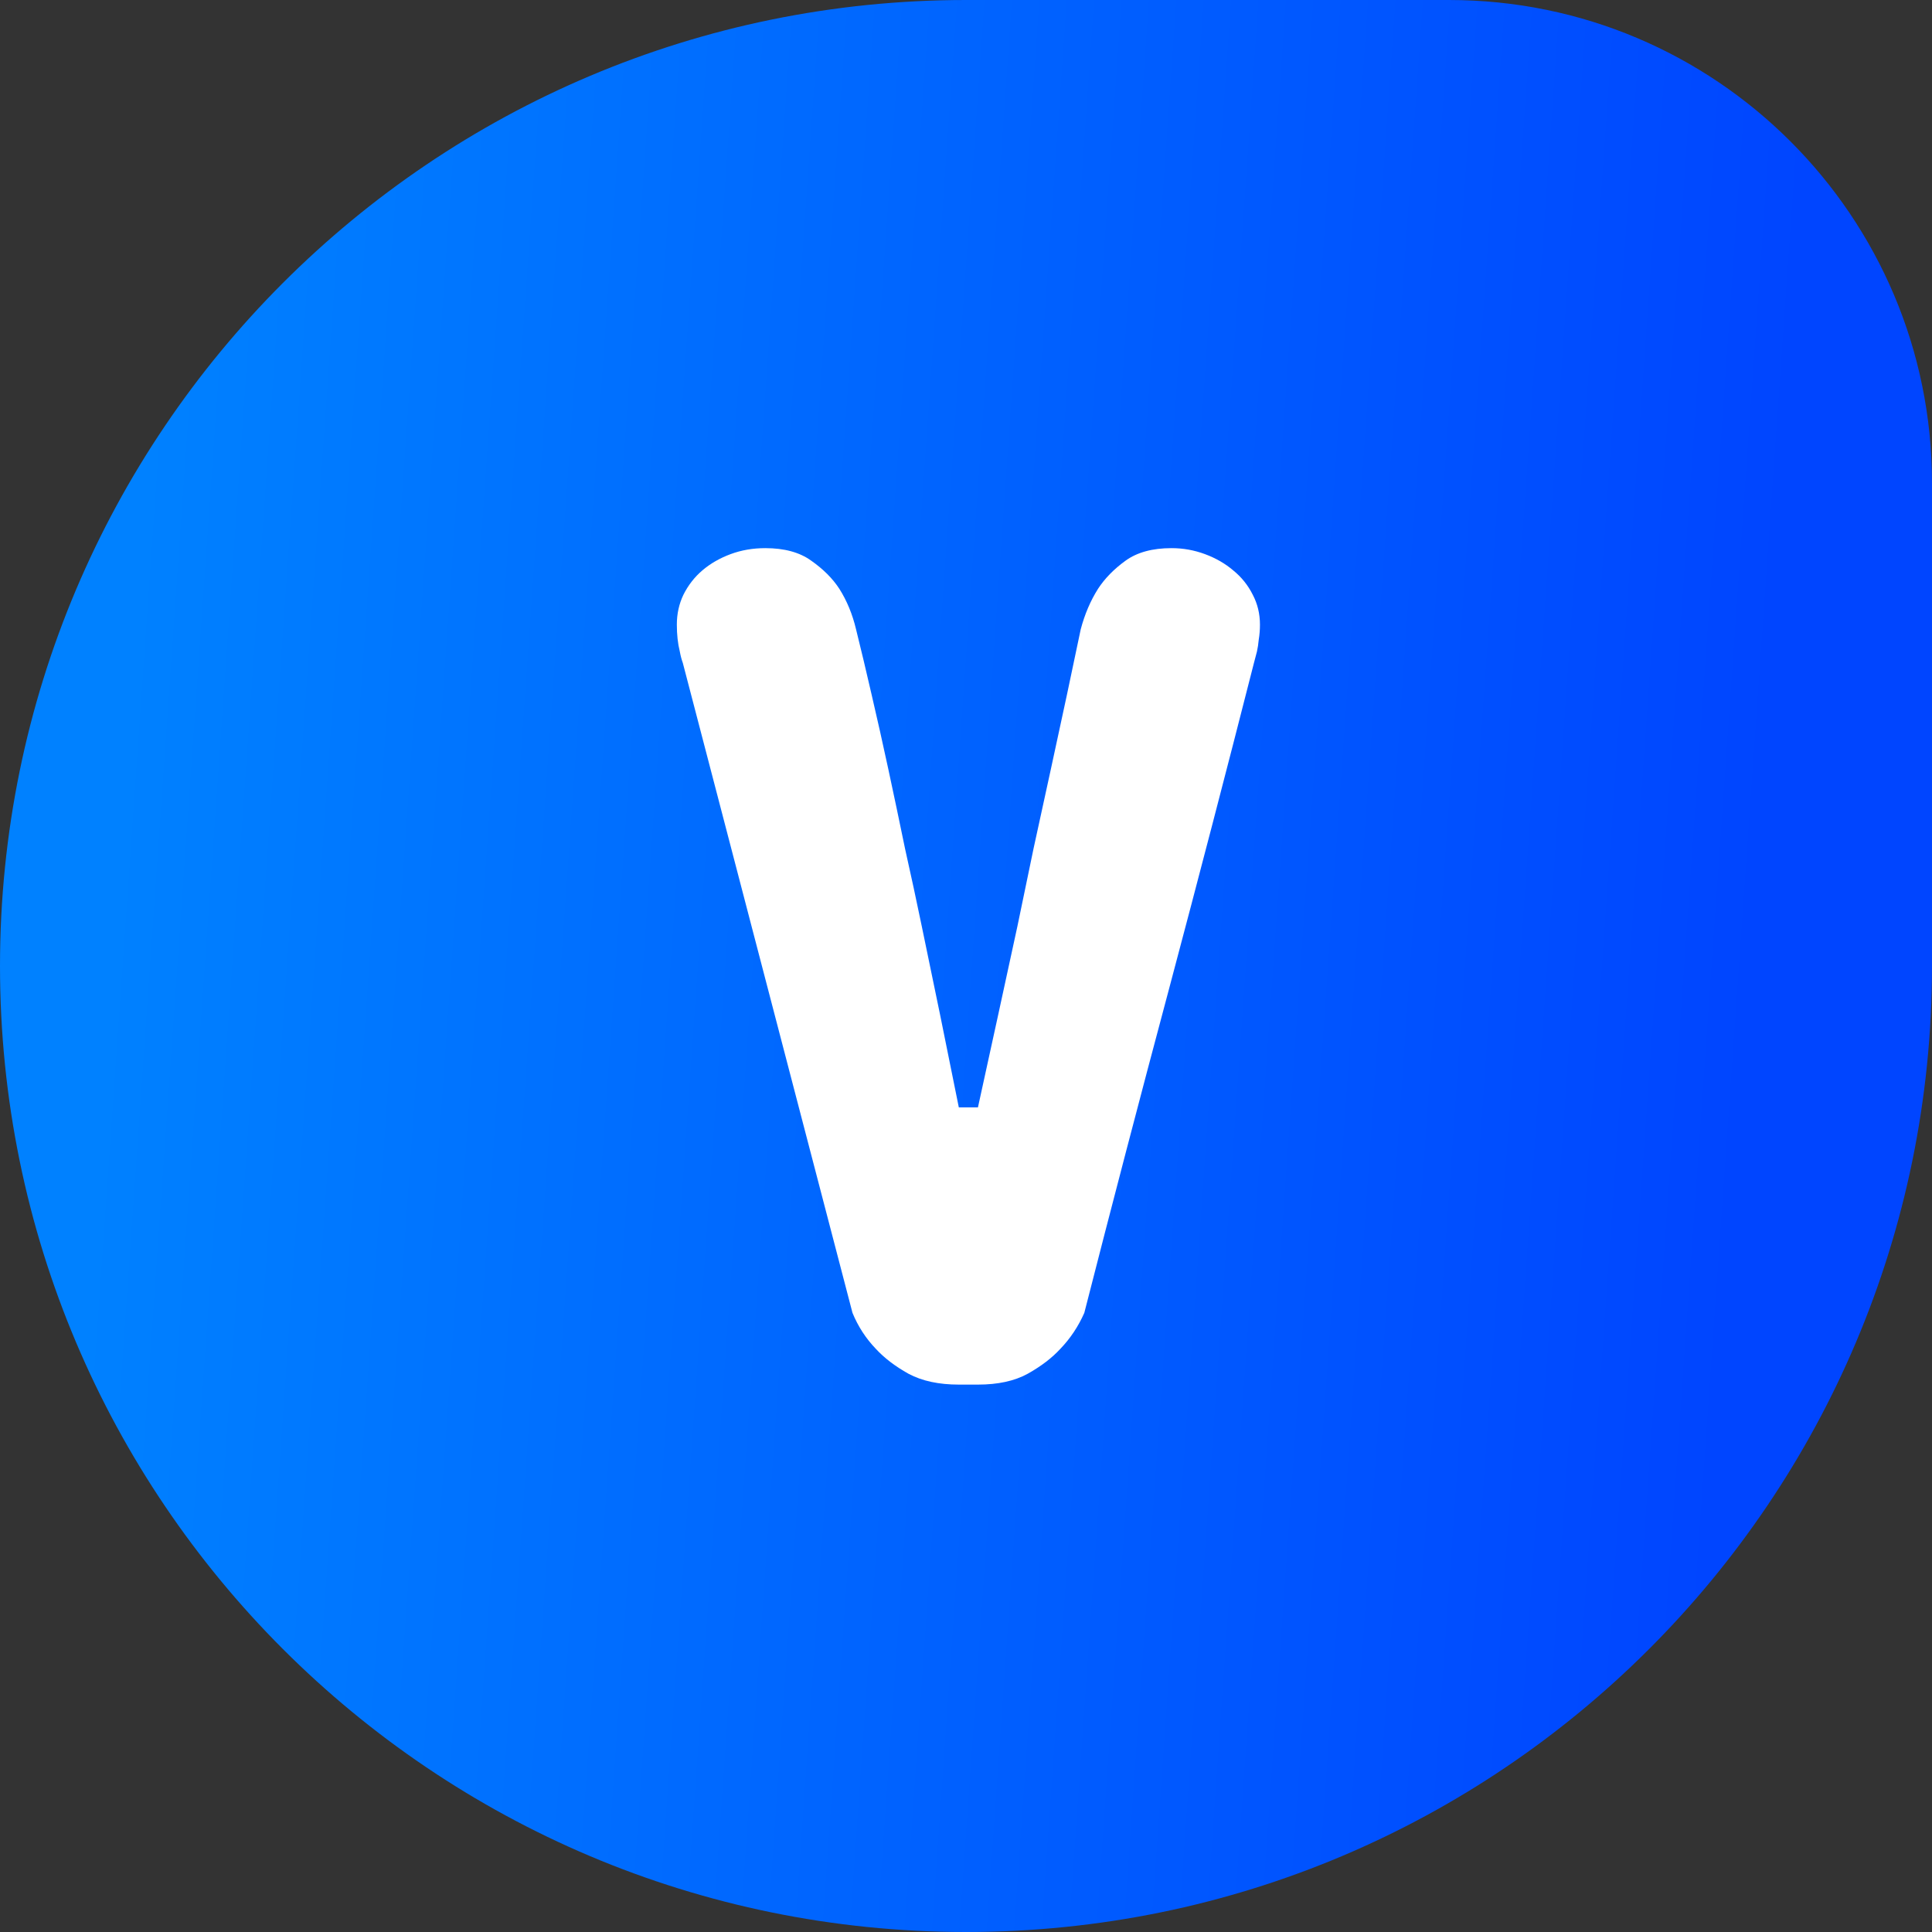<svg width="60" height="60" viewBox="0 0 60 60" fill="none" xmlns="http://www.w3.org/2000/svg">
<rect x="0" y="0" width="60" height="60" fill="#333333" stroke="none"/>
<path d="M0 30C0 13.431 13.431 0 30 0H45C53.284 0 60 6.716 60 15V30C60 46.569 46.569 60 30 60C13.431 60 0 46.569 0 30Z" fill="url(#paint0_linear)"/>
<path d="M36.383 17.023C36.742 17.023 37.088 17.085 37.422 17.209C37.756 17.333 38.047 17.5 38.294 17.71C38.554 17.92 38.758 18.174 38.906 18.471C39.055 18.755 39.129 19.064 39.129 19.398C39.129 19.559 39.117 19.714 39.092 19.862C39.079 19.998 39.061 20.122 39.036 20.233C38.999 20.369 38.968 20.487 38.943 20.586C38.102 23.889 37.224 27.259 36.309 30.698C35.393 34.125 34.515 37.483 33.674 40.773C33.488 41.194 33.241 41.565 32.932 41.887C32.672 42.171 32.332 42.431 31.911 42.666C31.503 42.889 30.99 43 30.371 43H29.777C29.159 43 28.639 42.889 28.219 42.666C27.798 42.431 27.458 42.171 27.198 41.887C26.889 41.565 26.648 41.194 26.475 40.773L21.205 20.586C21.168 20.487 21.137 20.369 21.112 20.233C21.05 19.986 21.02 19.708 21.02 19.398C21.02 19.064 21.088 18.755 21.224 18.471C21.372 18.174 21.57 17.92 21.817 17.71C22.065 17.5 22.355 17.333 22.689 17.209C23.023 17.085 23.382 17.023 23.766 17.023C24.359 17.023 24.836 17.153 25.194 17.413C25.565 17.673 25.856 17.963 26.066 18.285C26.301 18.656 26.475 19.077 26.586 19.547C26.734 20.141 26.895 20.815 27.068 21.569C27.241 22.311 27.415 23.085 27.588 23.889C27.761 24.693 27.934 25.515 28.107 26.356C28.293 27.185 28.466 27.989 28.627 28.769C29.01 30.599 29.394 32.473 29.777 34.391H30.371C30.792 32.473 31.2 30.599 31.596 28.769C31.756 27.989 31.924 27.185 32.097 26.356C32.282 25.515 32.462 24.693 32.635 23.889C32.808 23.085 32.975 22.311 33.136 21.569C33.297 20.815 33.439 20.141 33.562 19.547C33.686 19.077 33.866 18.656 34.101 18.285C34.311 17.963 34.595 17.673 34.954 17.413C35.313 17.153 35.789 17.023 36.383 17.023Z" fill="white"/>
<defs>
<linearGradient id="paint0_linear" x1="52.336" y1="60" x2="1.531" y2="56.451" gradientUnits="userSpaceOnUse">
<stop stop-color="#0045FF"/>
<stop offset="1" stop-color="#0081FF"/>
</linearGradient>
</defs>
</svg>
